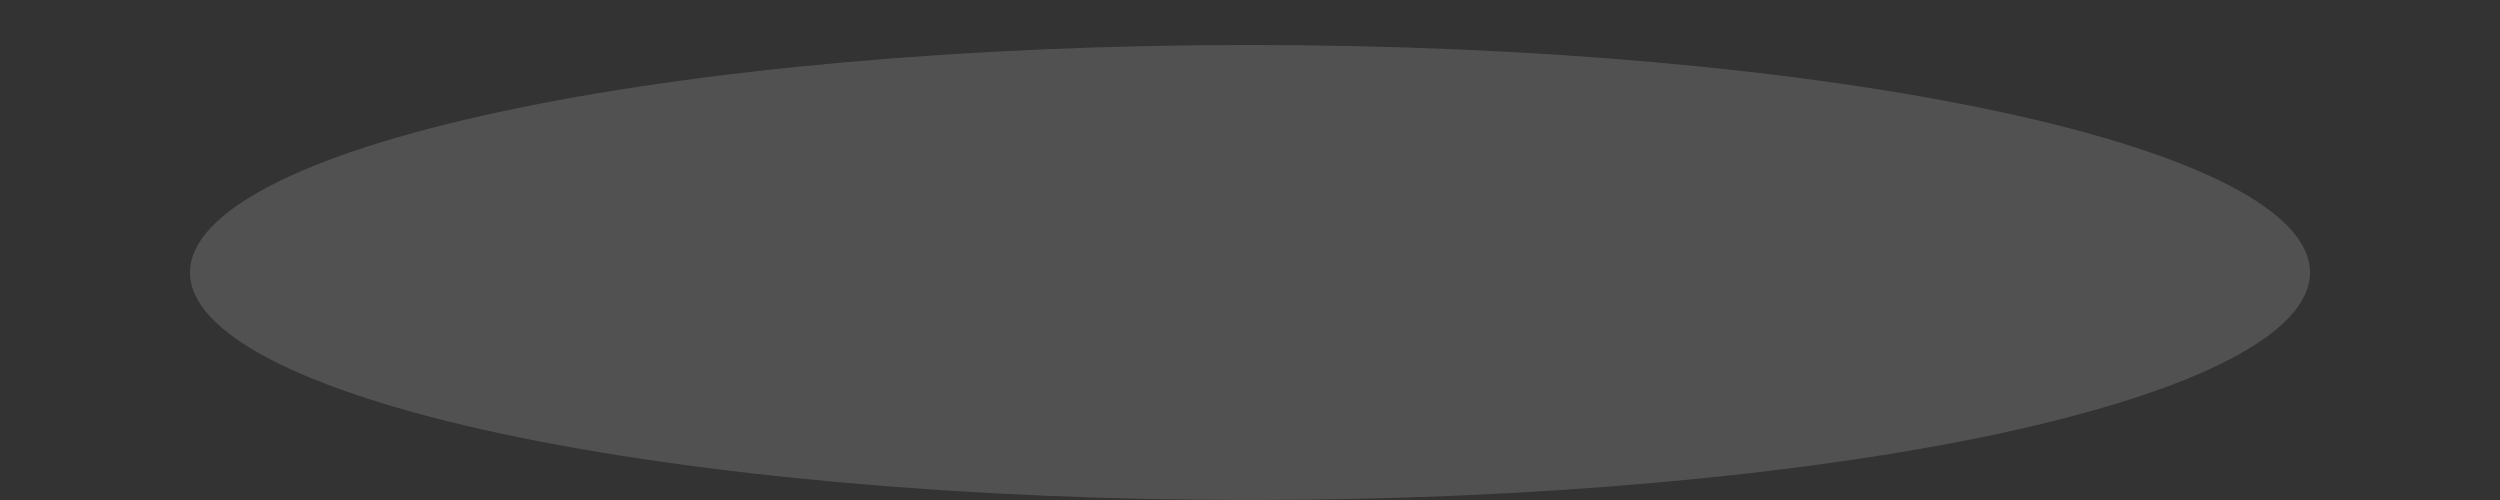 <svg width="10" height="2" viewBox="0 0 10 2" fill="none" xmlns="http://www.w3.org/2000/svg">
    <rect x="0" y="0" width="10" height="2" fill="#333333" stroke="none"/>
    <path opacity="0.15"
        d="M0.76 1.09C0.76 1.331 1.207 1.563 2.002 1.734C2.797 1.904 3.875 2 5 2C6.125 2 7.203 1.904 7.998 1.734C8.793 1.563 9.24 1.331 9.24 1.09C9.24 0.849 8.793 0.617 7.998 0.447C7.203 0.276 6.125 0.18 5 0.18C3.875 0.18 2.797 0.276 2.002 0.447C1.207 0.617 0.76 0.849 0.76 1.09Z"
        fill="#ffffff" />
</svg>